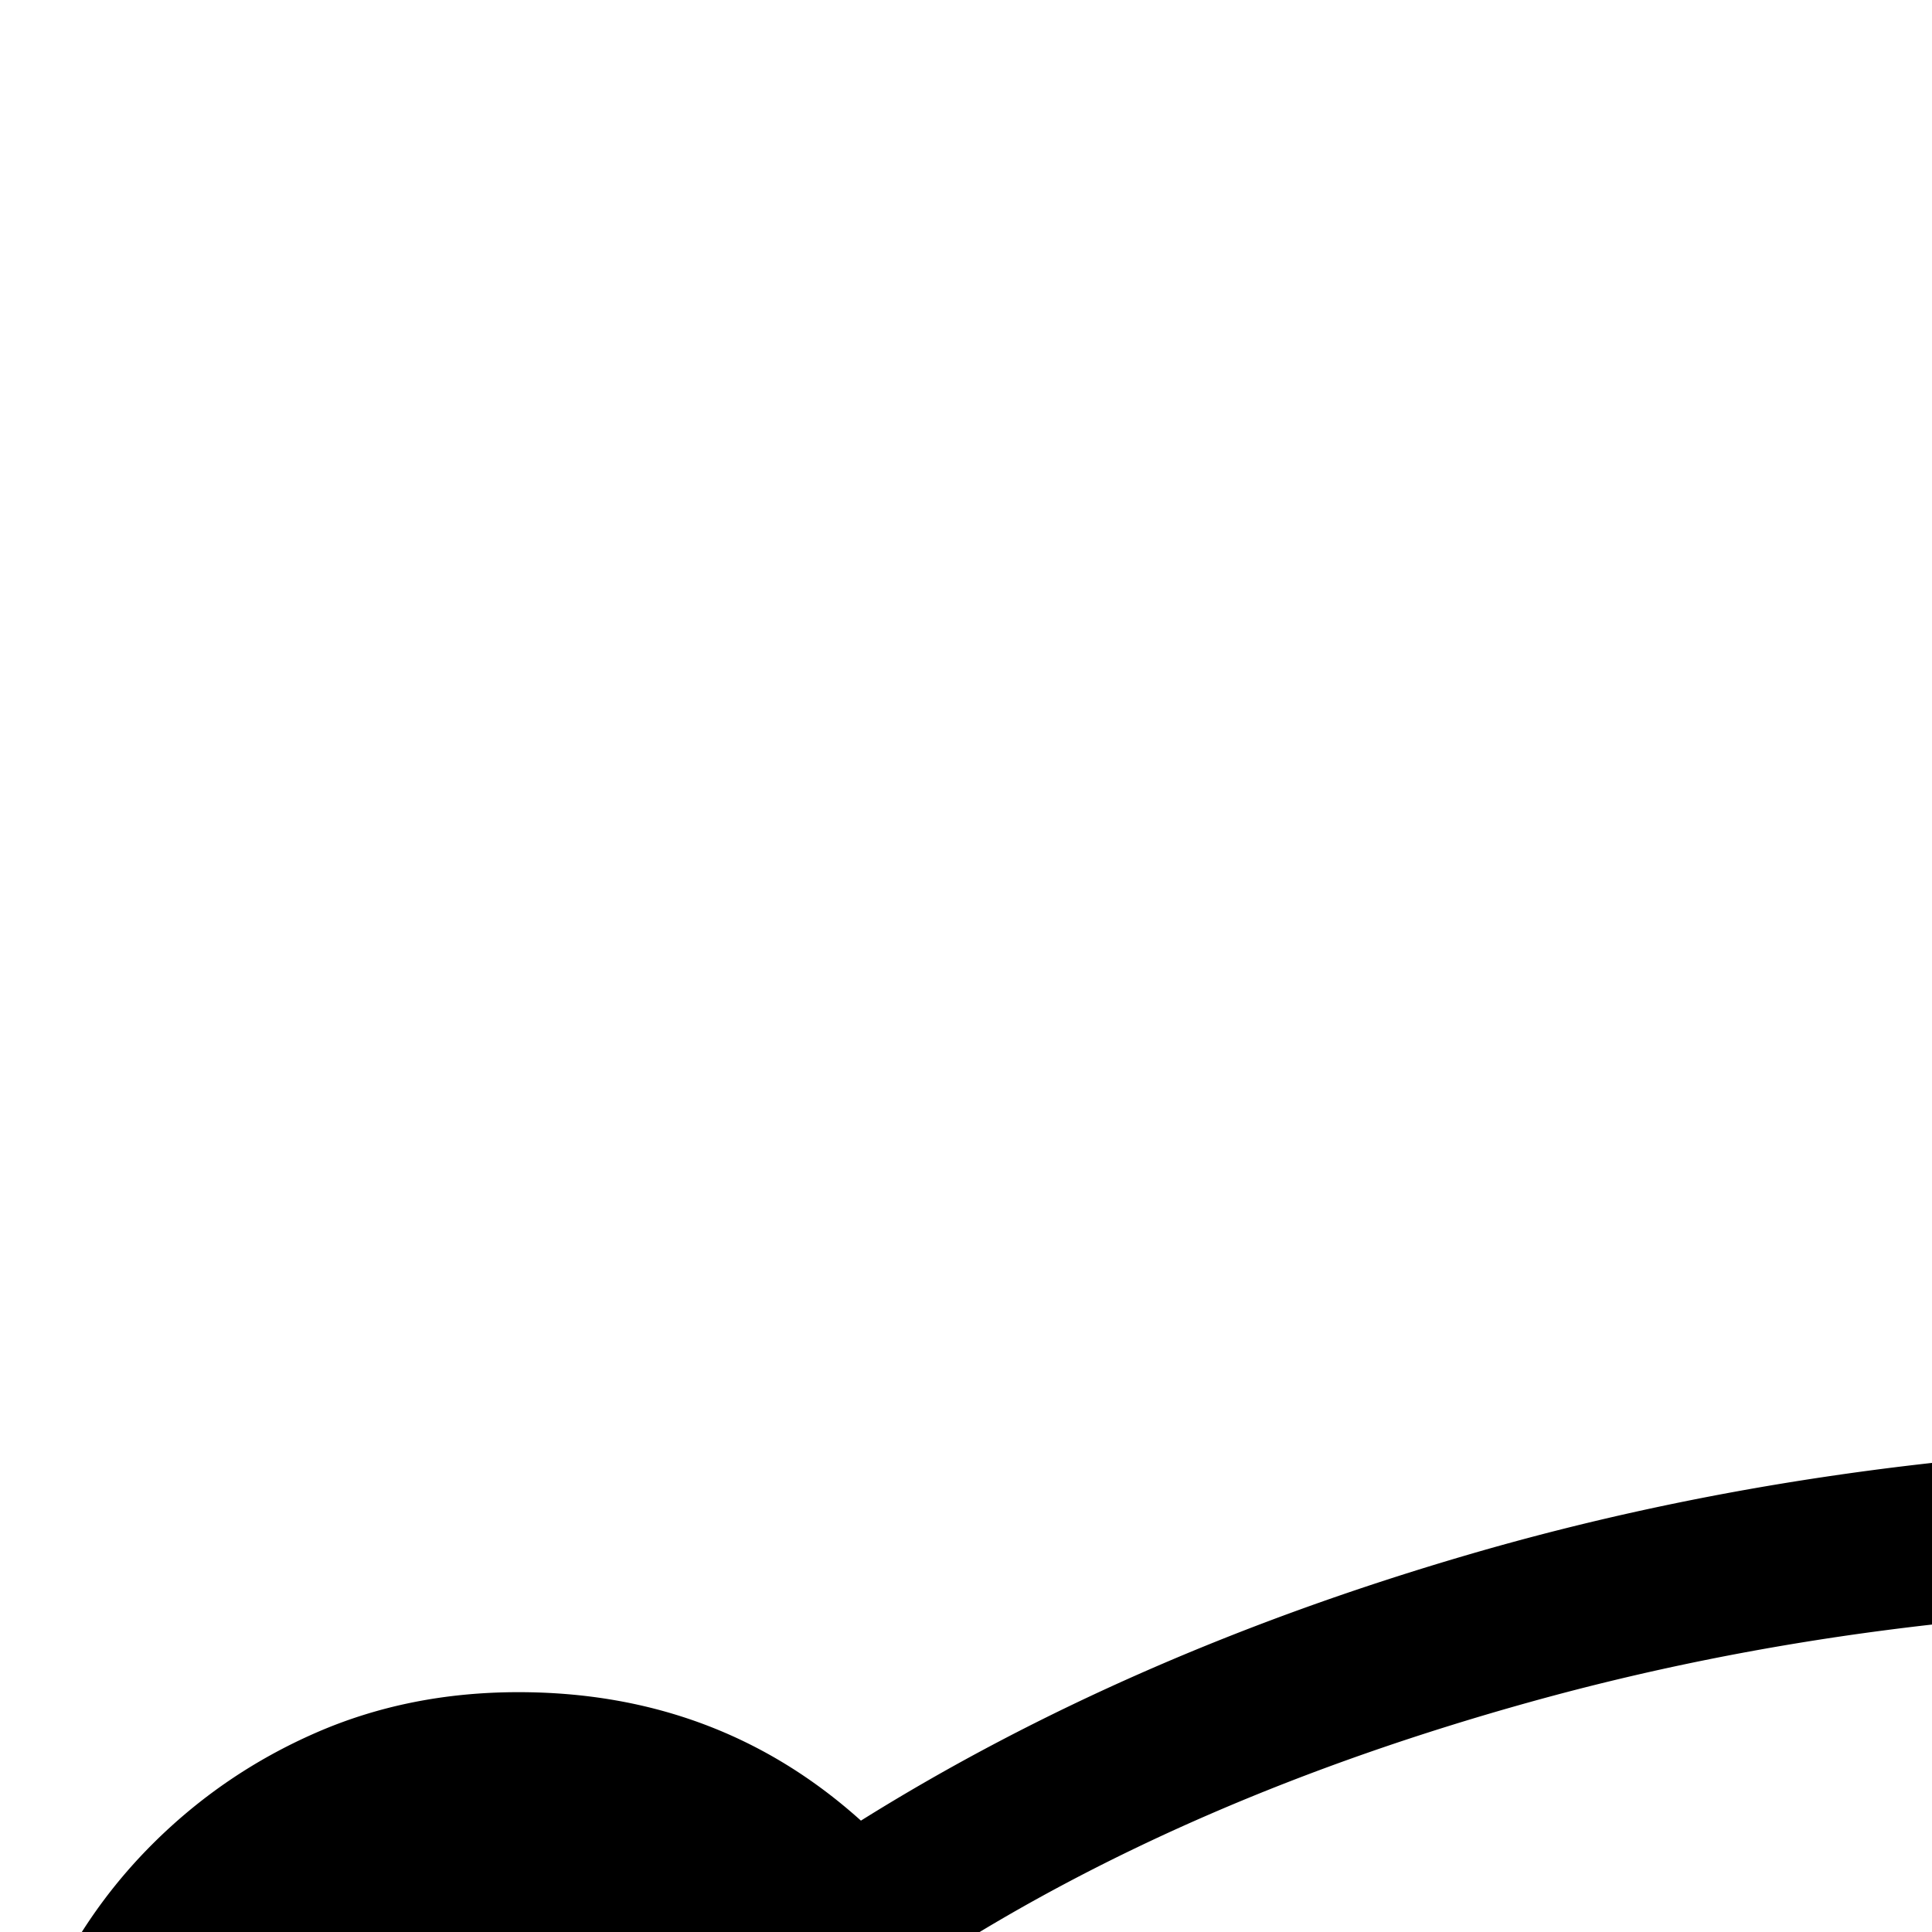 <svg xmlns="http://www.w3.org/2000/svg" version="1.1" viewBox="0 0 512 512" fill="currentColor"><path fill="currentColor" d="M799.146 879.54c13.596 22.015-.893 31.198-13.234 41.597c-53.096 39.525-127.408 53.974-188.446 54.201c-57.102-1.121-140.478-14.579-183.403-54.201c-14.659-11.579-23.414-30.209-9.453-42.856c14.785-12.4 28.186.729 39.706 10.714c49.688 34.624 94.54 36.267 153.15 42.228c63.417-3.087 105.899-12.523 160.084-43.486c12.874-11.192 27.546-21.851 41.596-8.197m219.092-785.961c-47.734 0-88.537 29.66-105.018 71.542l-232.56-57.029l-97.074 274.811c-68.908 1.68-133.605 11.342-194.111 28.989c-60.504 17.646-114.264 41.182-161.322 70.594c-25.21-22.689-55.474-34.043-90.768-34.043c-19.327 0-37.185 3.57-53.571 10.714c-16.386 7.144-30.898 17.029-43.503 29.636c-12.605 12.604-22.454 27.305-29.597 44.111C3.571 549.709 0 567.341 0 585.829c0 24.369 5.677 46.663 17.021 66.831s26.645 36.559 45.973 49.164a2915.41 2915.41 0 0 0-2.508 20.781c-.84 7.145-1.254 14.513-1.254 22.075c0 49.579 14.06 96.422 42.211 140.539c28.15 44.117 66.835 82.538 115.995 115.312c49.16 32.773 106.302 58.638 171.428 77.546c65.127 18.907 135.051 28.343 209.841 28.343c73.951 0 143.724-9.436 209.271-28.343c65.547-18.908 122.877-44.772 172.037-77.546c49.158-32.773 87.844-71.194 115.994-115.312c28.15-44.117 42.211-90.96 42.211-140.539c0-13.445-1.277-27.317-3.799-41.604c20.168-12.605 36.146-29.224 47.91-49.812S1200 610.197 1200 585.827c0-18.487-3.572-36.119-10.715-52.926c-7.145-16.807-17.029-31.507-29.635-44.11c-12.605-12.605-27.307-22.492-44.111-29.636c-16.807-7.144-34.891-10.714-54.217-10.714c-33.615 0-63.84 11.354-90.73 34.042c-45.377-28.571-97.068-51.691-155.053-69.34c-57.982-17.646-120.162-27.722-186.551-30.242L708.394 159.8l197.037 46.201v.418c0 62.306 50.498 112.804 112.805 112.804s112.842-50.498 112.842-112.804s-50.535-112.84-112.84-112.84M598.709 425.76c68.066 0 132.353 8.384 192.857 25.19c60.504 16.806 113.248 39.513 158.205 68.085c44.959 28.571 80.484 62.406 106.535 101.48c26.053 39.076 39.059 80.468 39.059 124.164c0 43.698-13.006 84.862-39.059 123.52c-26.049 38.654-61.574 72.265-106.535 100.836c-44.957 28.571-97.701 51.278-158.207 68.085c-60.504 16.807-124.789 25.188-192.855 25.188c-68.067 0-132.354-8.383-192.857-25.188c-60.502-16.806-113.022-39.514-157.561-68.085c-44.537-28.571-79.8-62.182-105.851-100.836c-26.051-38.656-39.096-79.82-39.096-123.52c0-43.696 13.045-85.088 39.096-124.164c26.051-39.074 61.314-72.91 105.851-101.48c44.538-28.572 97.057-51.279 157.561-68.085c60.504-16.806 124.79-25.19 192.857-25.19M781.65 594.947c-46.992 0-85.107 37.816-85.107 84.46c0 46.643 38.115 84.461 85.107 84.461c46.988 0 85.066-37.818 85.066-84.461c.001-46.643-38.075-84.46-85.066-84.46m-353.306 1.329c-46.99 0-85.068 37.817-85.068 84.461c0 46.643 38.078 84.46 85.068 84.46c46.99 0 85.106-37.817 85.106-84.46c.001-46.643-38.116-84.461-85.106-84.461m703.572 108.703a8.992 8.992 0 0 0-1.217.76a7.79 7.79 0 0 1 1.217-.76"/></svg>